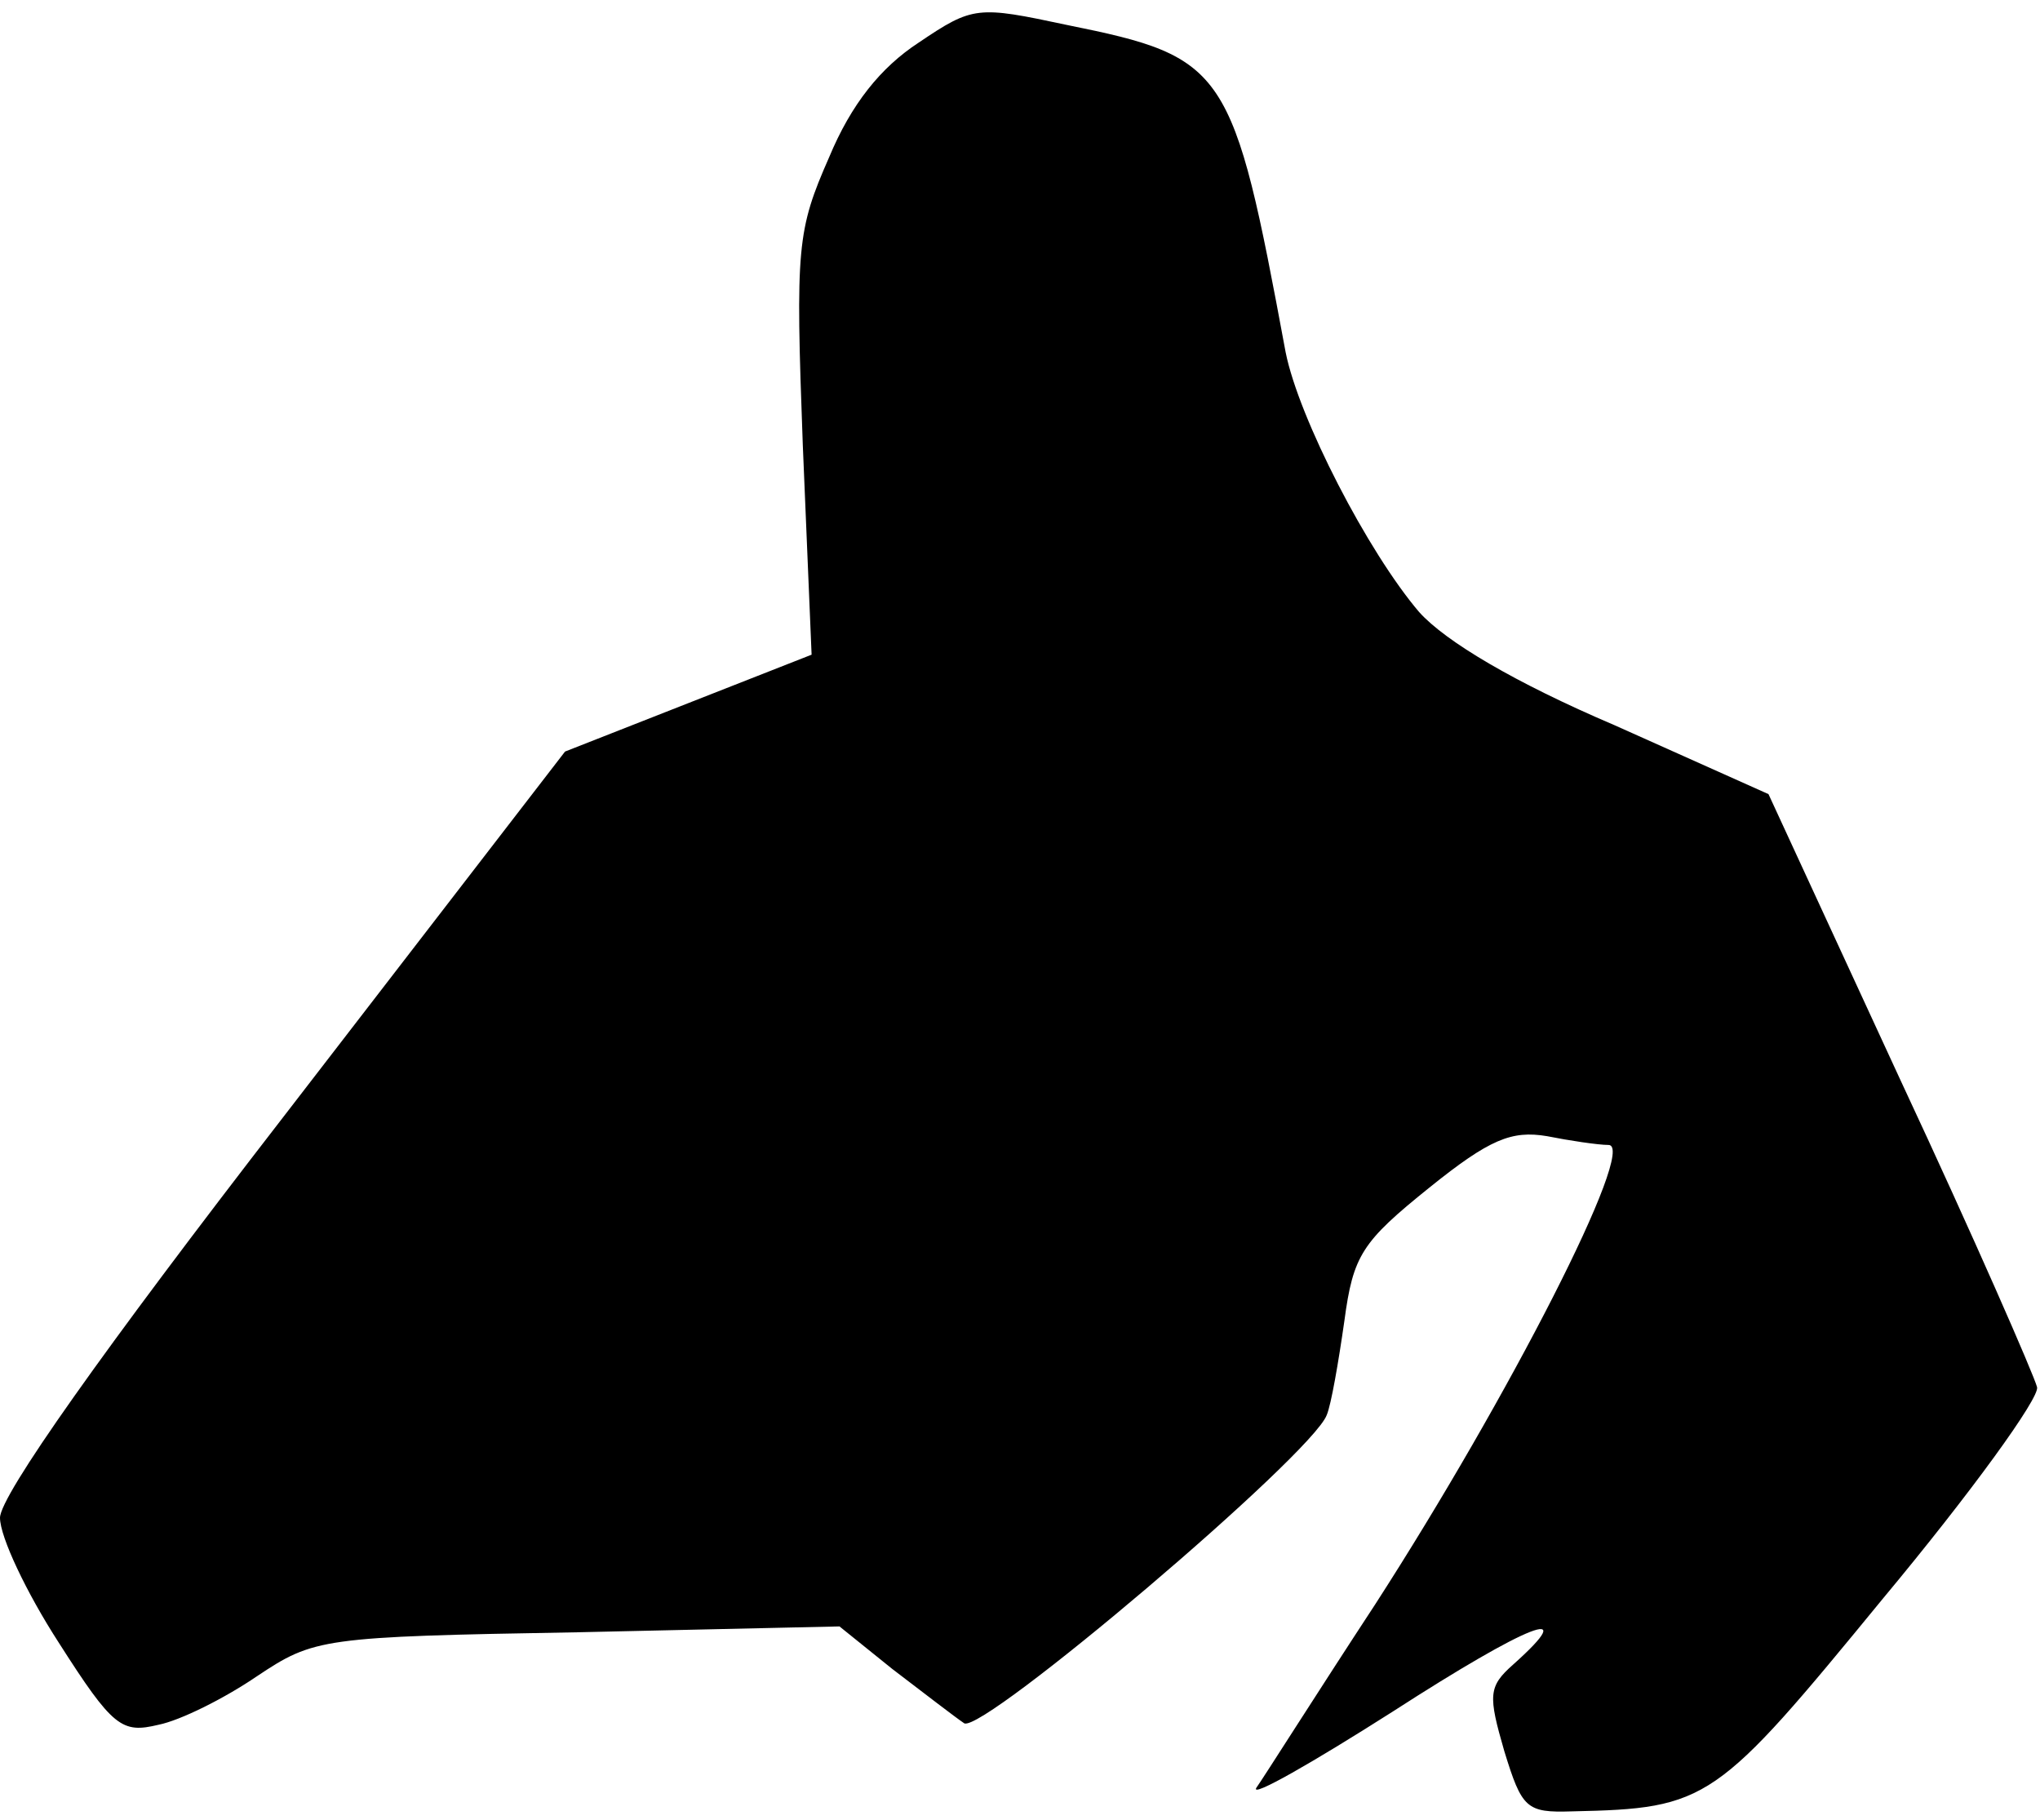 <?xml version="1.0" standalone="no"?>
<!DOCTYPE svg PUBLIC "-//W3C//DTD SVG 20010904//EN"
 "http://www.w3.org/TR/2001/REC-SVG-20010904/DTD/svg10.dtd">
<svg version="1.0" xmlns="http://www.w3.org/2000/svg"
 width="139pt" height="124pt" viewBox="0 0 139 124"
 preserveAspectRatio="xMidYMid meet">
<g transform="translate(0,124) scale(0.1,-0.1)"
fill="#000000" stroke="none">
<path fill="#000000" stroke="none" d="M626 1211 c-26 -17 -46 -42 -61 -78
-22 -50 -23 -61 -18 -196 l6 -143 -84 -33 -84 -33 -192 -249 c-123 -159 -193
-258 -193 -273 0 -13 18 -51 40 -85 37 -58 43 -62 68 -56 15 3 45 18 67 33 39
26 44 27 218 30 l179 4 36 -29 c21 -16 43 -33 49 -37 13 -7 237 183 247 210 3
7 8 36 12 64 6 45 12 54 58 91 41 33 56 39 80 35 15 -3 35 -6 42 -6 20 0 -68
-172 -159 -313 -40 -61 -76 -118 -81 -125 -4 -7 38 17 93 52 93 60 129 74 82
32 -17 -15 -17 -21 -6 -59 12 -39 15 -42 46 -41 93 2 98 6 212 145 60 72 107
137 105 144 -2 8 -43 102 -93 209 l-90 195 -105 47 c-68 29 -115 57 -133 77
-35 41 -82 132 -91 177 -36 194 -40 201 -149 223 -61 13 -64 13 -101 -12z"/>
</g>
</svg>
